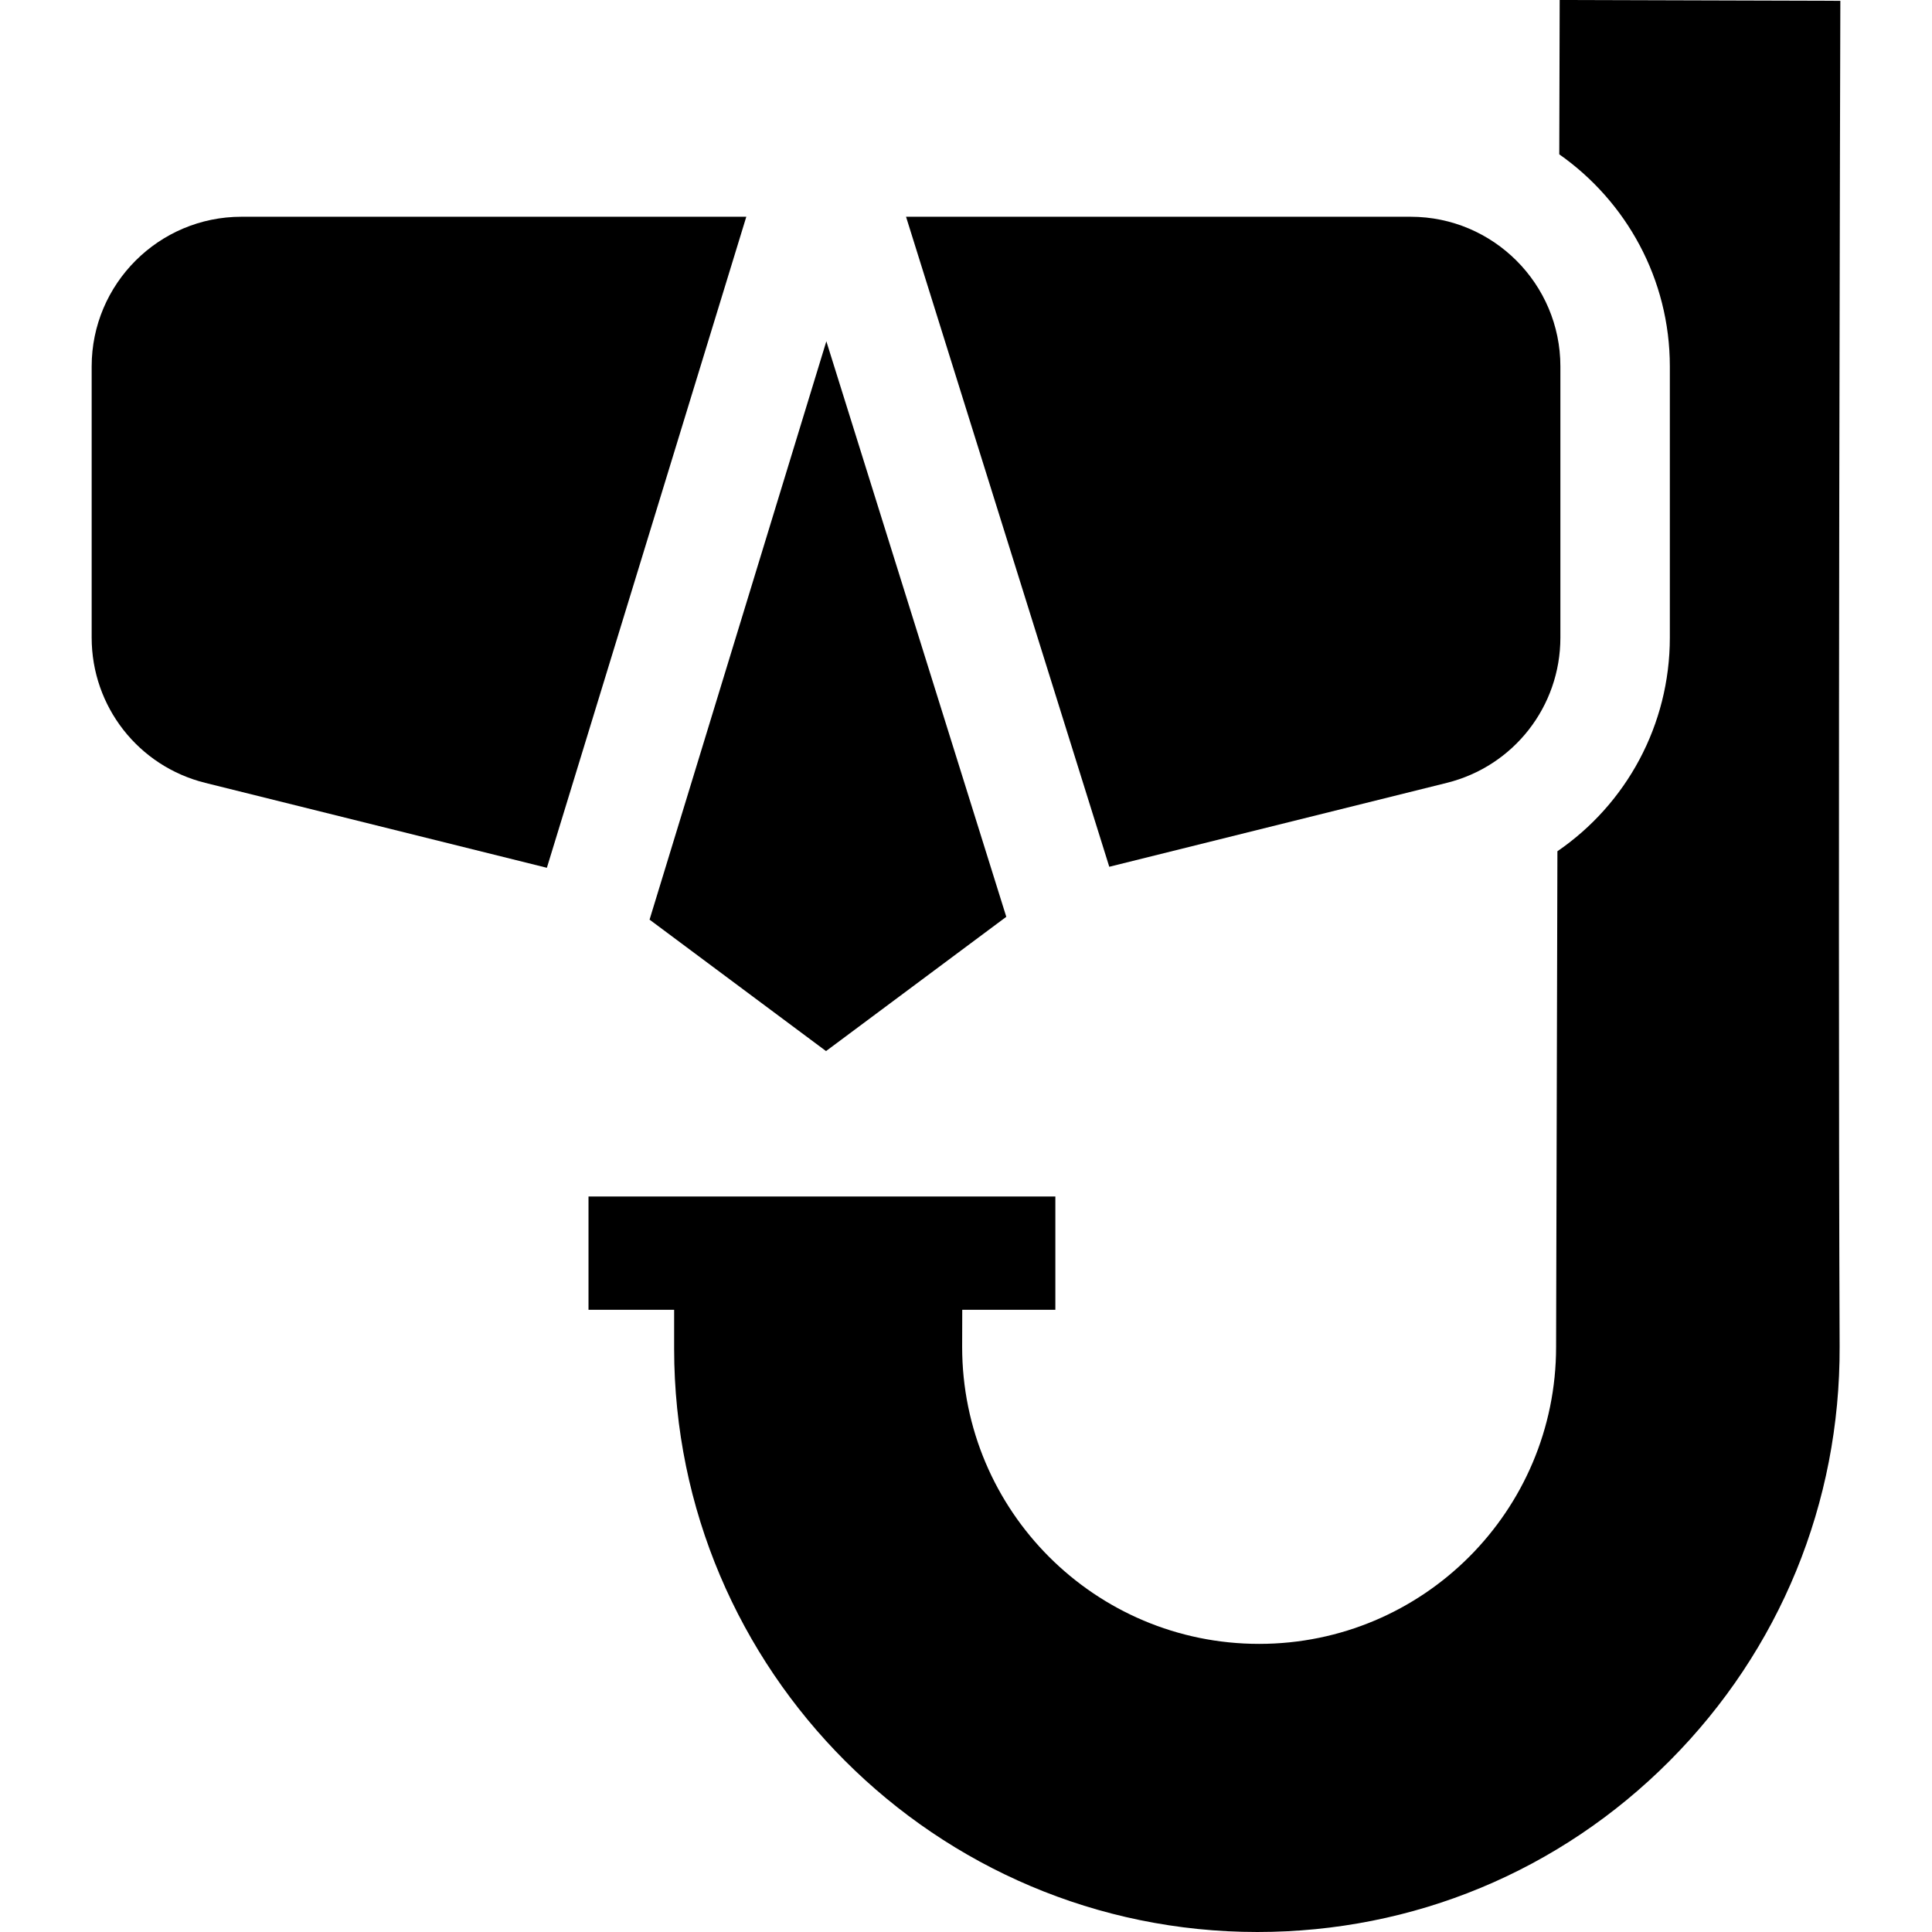 <svg id="Capa_1" enable-background="new 0 0 512 512" height="512" viewBox="0 0 512 512" width="512" xmlns="http://www.w3.org/2000/svg"><g><path d="m487.708.217-74.377-.217-.109 40.897c17.701 12.435 29.303 32.991 29.303 56.219v71.852c0 23.192-11.539 44.107-29.795 56.623l-.349 131.353c0 43.465-35.236 78.701-78.701 78.701-43.466 0-78.701-35.236-78.701-78.701l.026-9.837h24.675v-30.017h-123.722v30.017h22.694v10.321c0 85.231 69.34 154.571 154.571 154.571 41.318 0 80.116-16.108 109.248-45.356 29.215-29.332 45.213-68.335 45.047-109.823-.499-125.487.19-356.603.19-356.603z"/><path d="m293.969 229.703 89.448-22.235c17.724-4.405 30.102-20.237 30.102-38.501v-71.851c0-21.875-17.797-39.672-39.673-39.672h-133.735z"/><path d="m218.99 90.443-46.851 153.269 46.766 34.835 47.772-35.584z"/><path d="m63.965 57.443c-21.876 0-39.673 17.797-39.673 39.672v71.852c0 18.264 12.379 34.096 30.102 38.501l90.533 22.504 52.851-172.53h-133.813z"/></g></svg>